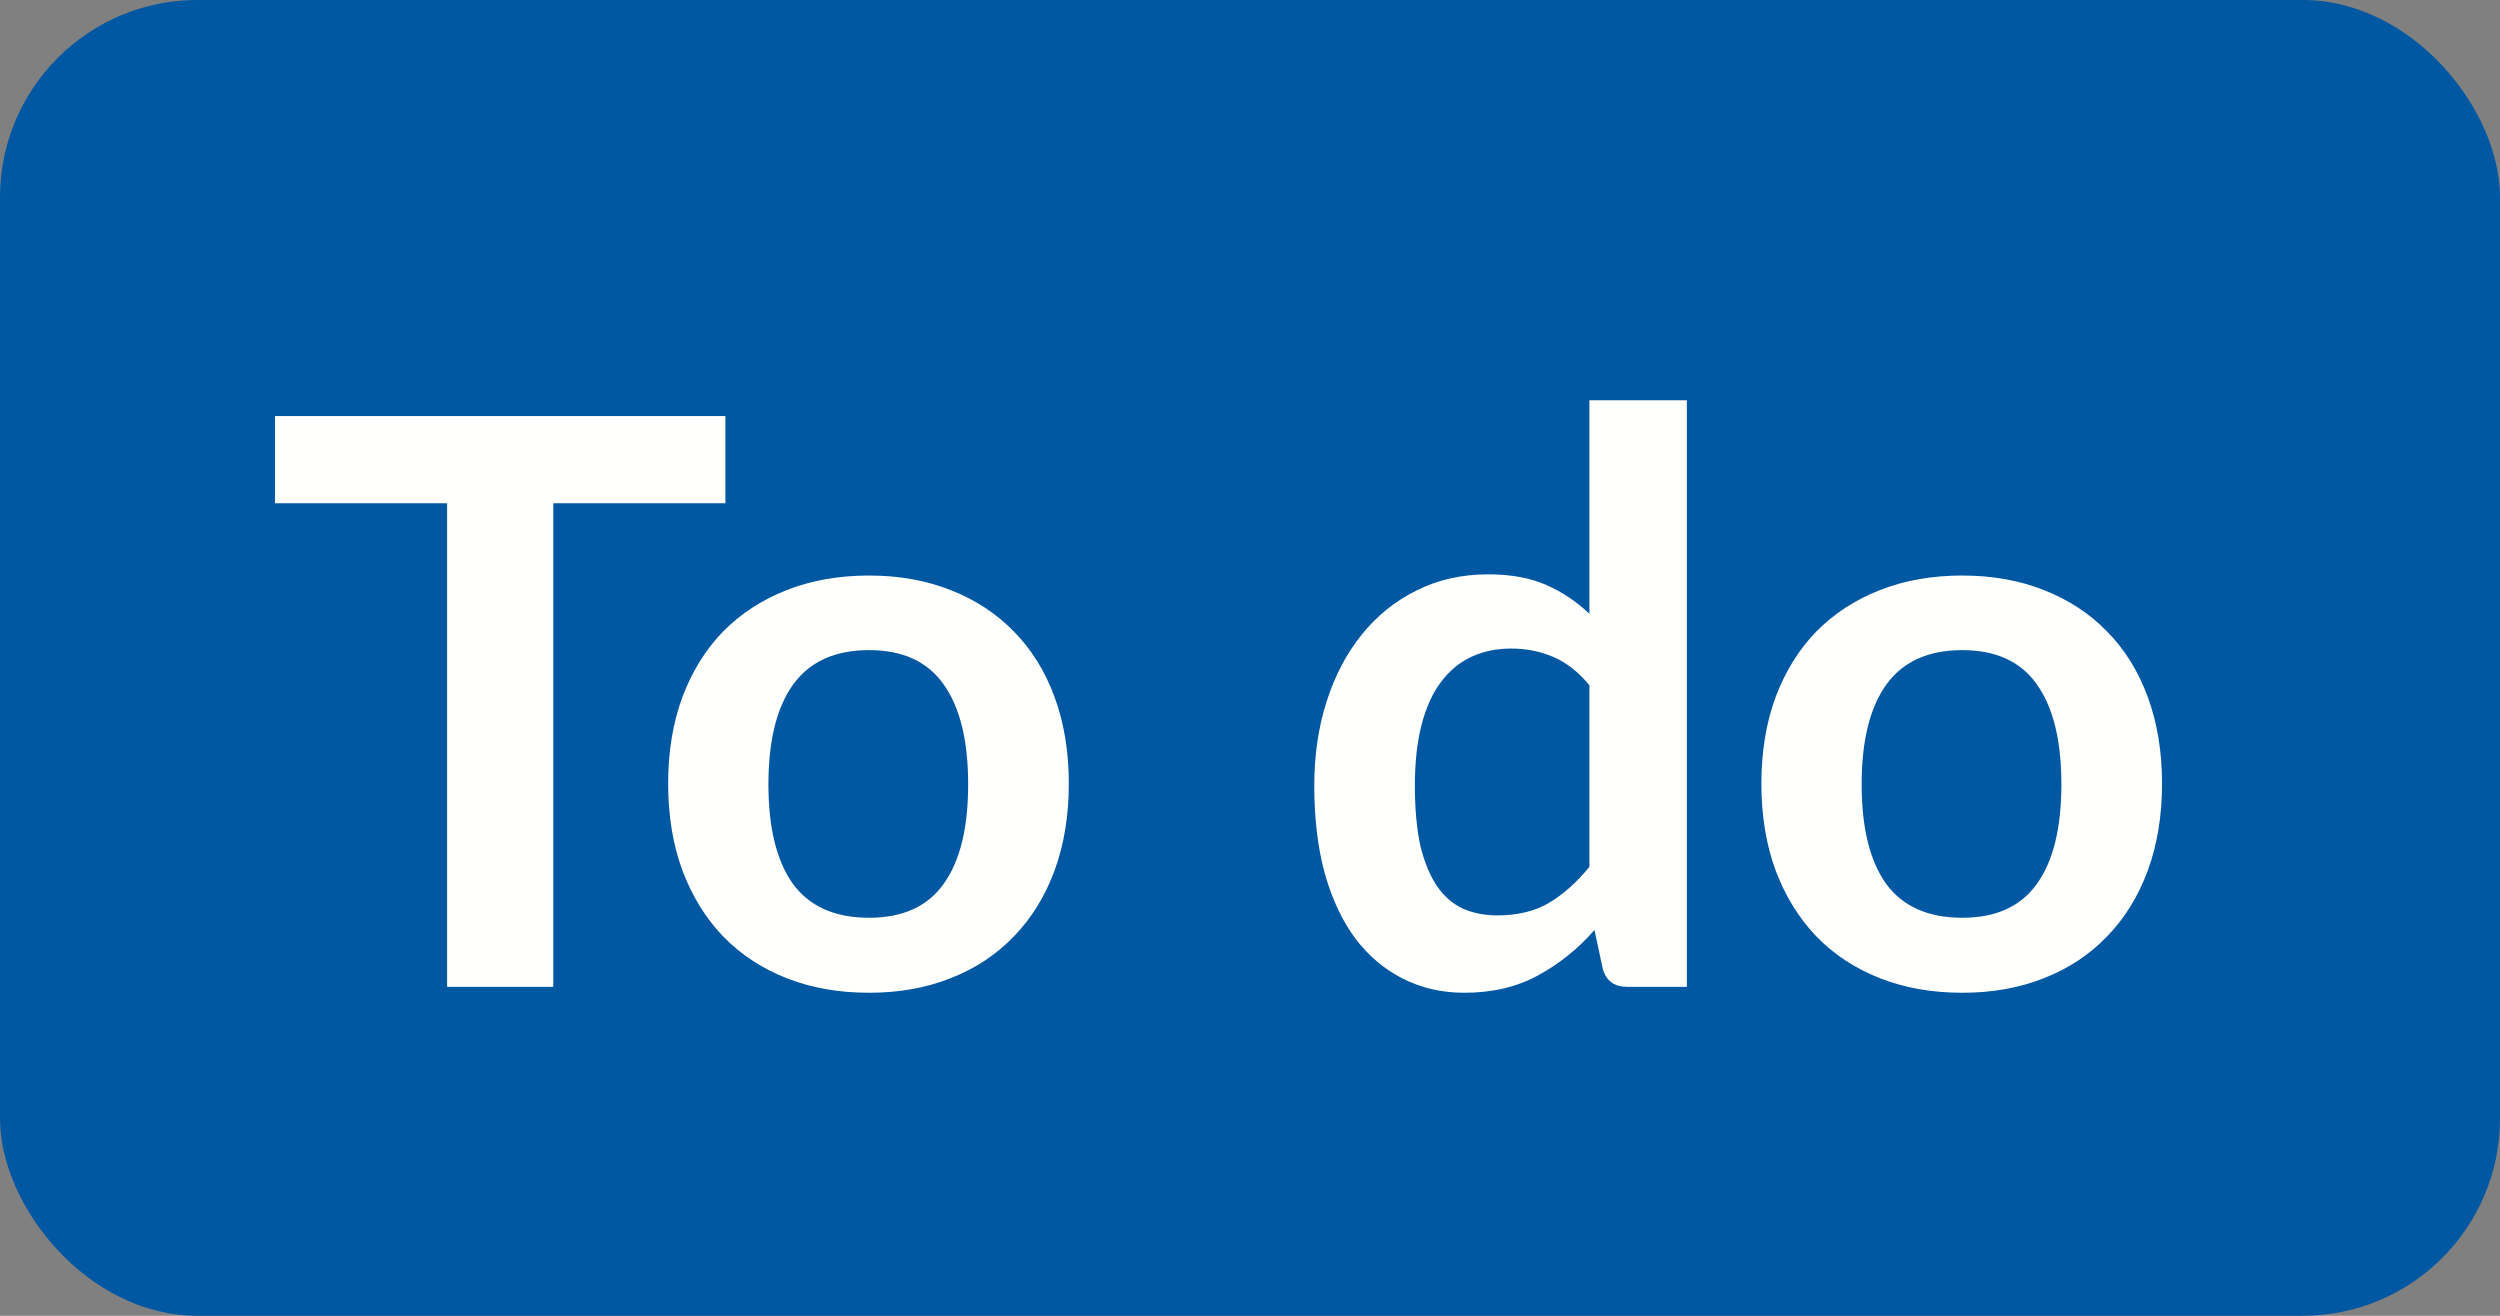 <svg width="38" height="20" viewBox="0 0 38 20" fill="none" xmlns="http://www.w3.org/2000/svg">
<rect x="0" y="0" width="38" height="20" fill="#808080" stroke="none"/>
<rect width="38" height="20" rx="3" fill="#0057A2"/>
<path d="M11.026 7.65H8.41V15H6.796V7.65H4.18V6.324H11.026V7.65ZM13.21 8.748C13.666 8.748 14.08 8.822 14.452 8.97C14.828 9.118 15.148 9.328 15.412 9.6C15.68 9.872 15.886 10.204 16.03 10.596C16.174 10.988 16.246 11.426 16.246 11.91C16.246 12.398 16.174 12.838 16.03 13.23C15.886 13.622 15.68 13.956 15.412 14.232C15.148 14.508 14.828 14.72 14.452 14.868C14.08 15.016 13.666 15.09 13.21 15.09C12.75 15.09 12.332 15.016 11.956 14.868C11.58 14.72 11.258 14.508 10.99 14.232C10.726 13.956 10.52 13.622 10.372 13.23C10.228 12.838 10.156 12.398 10.156 11.91C10.156 11.426 10.228 10.988 10.372 10.596C10.52 10.204 10.726 9.872 10.99 9.6C11.258 9.328 11.58 9.118 11.956 8.97C12.332 8.822 12.75 8.748 13.21 8.748ZM13.21 13.95C13.722 13.95 14.1 13.778 14.344 13.434C14.592 13.09 14.716 12.586 14.716 11.922C14.716 11.258 14.592 10.752 14.344 10.404C14.1 10.056 13.722 9.882 13.21 9.882C12.69 9.882 12.304 10.058 12.052 10.41C11.804 10.758 11.68 11.262 11.68 11.922C11.68 12.582 11.804 13.086 12.052 13.434C12.304 13.778 12.69 13.95 13.21 13.95ZM24.159 10.416C23.991 10.212 23.806 10.068 23.607 9.984C23.41 9.9 23.198 9.858 22.971 9.858C22.747 9.858 22.544 9.9 22.364 9.984C22.184 10.068 22.03 10.196 21.902 10.368C21.774 10.536 21.677 10.752 21.608 11.016C21.541 11.276 21.506 11.584 21.506 11.94C21.506 12.3 21.535 12.606 21.59 12.858C21.651 13.106 21.735 13.31 21.843 13.47C21.951 13.626 22.082 13.74 22.238 13.812C22.395 13.88 22.569 13.914 22.761 13.914C23.069 13.914 23.331 13.85 23.547 13.722C23.762 13.594 23.966 13.412 24.159 13.176V10.416ZM25.64 6.084V15H24.735C24.538 15 24.415 14.91 24.363 14.73L24.236 14.136C23.988 14.42 23.703 14.65 23.378 14.826C23.058 15.002 22.684 15.09 22.256 15.09C21.921 15.09 21.613 15.02 21.332 14.88C21.052 14.74 20.811 14.538 20.607 14.274C20.407 14.006 20.25 13.676 20.139 13.284C20.03 12.892 19.977 12.444 19.977 11.94C19.977 11.484 20.038 11.06 20.163 10.668C20.287 10.276 20.465 9.936 20.697 9.648C20.928 9.36 21.206 9.136 21.53 8.976C21.855 8.812 22.218 8.73 22.622 8.73C22.966 8.73 23.261 8.784 23.505 8.892C23.748 9 23.966 9.146 24.159 9.33V6.084H25.64ZM29.827 8.748C30.283 8.748 30.697 8.822 31.069 8.97C31.445 9.118 31.765 9.328 32.029 9.6C32.297 9.872 32.503 10.204 32.647 10.596C32.791 10.988 32.863 11.426 32.863 11.91C32.863 12.398 32.791 12.838 32.647 13.23C32.503 13.622 32.297 13.956 32.029 14.232C31.765 14.508 31.445 14.72 31.069 14.868C30.697 15.016 30.283 15.09 29.827 15.09C29.367 15.09 28.949 15.016 28.573 14.868C28.197 14.72 27.875 14.508 27.607 14.232C27.343 13.956 27.137 13.622 26.989 13.23C26.845 12.838 26.773 12.398 26.773 11.91C26.773 11.426 26.845 10.988 26.989 10.596C27.137 10.204 27.343 9.872 27.607 9.6C27.875 9.328 28.197 9.118 28.573 8.97C28.949 8.822 29.367 8.748 29.827 8.748ZM29.827 13.95C30.339 13.95 30.717 13.778 30.961 13.434C31.209 13.09 31.333 12.586 31.333 11.922C31.333 11.258 31.209 10.752 30.961 10.404C30.717 10.056 30.339 9.882 29.827 9.882C29.307 9.882 28.921 10.058 28.669 10.41C28.421 10.758 28.297 11.262 28.297 11.922C28.297 12.582 28.421 13.086 28.669 13.434C28.921 13.778 29.307 13.95 29.827 13.95Z" fill="#FFFFFE"/>
</svg>
